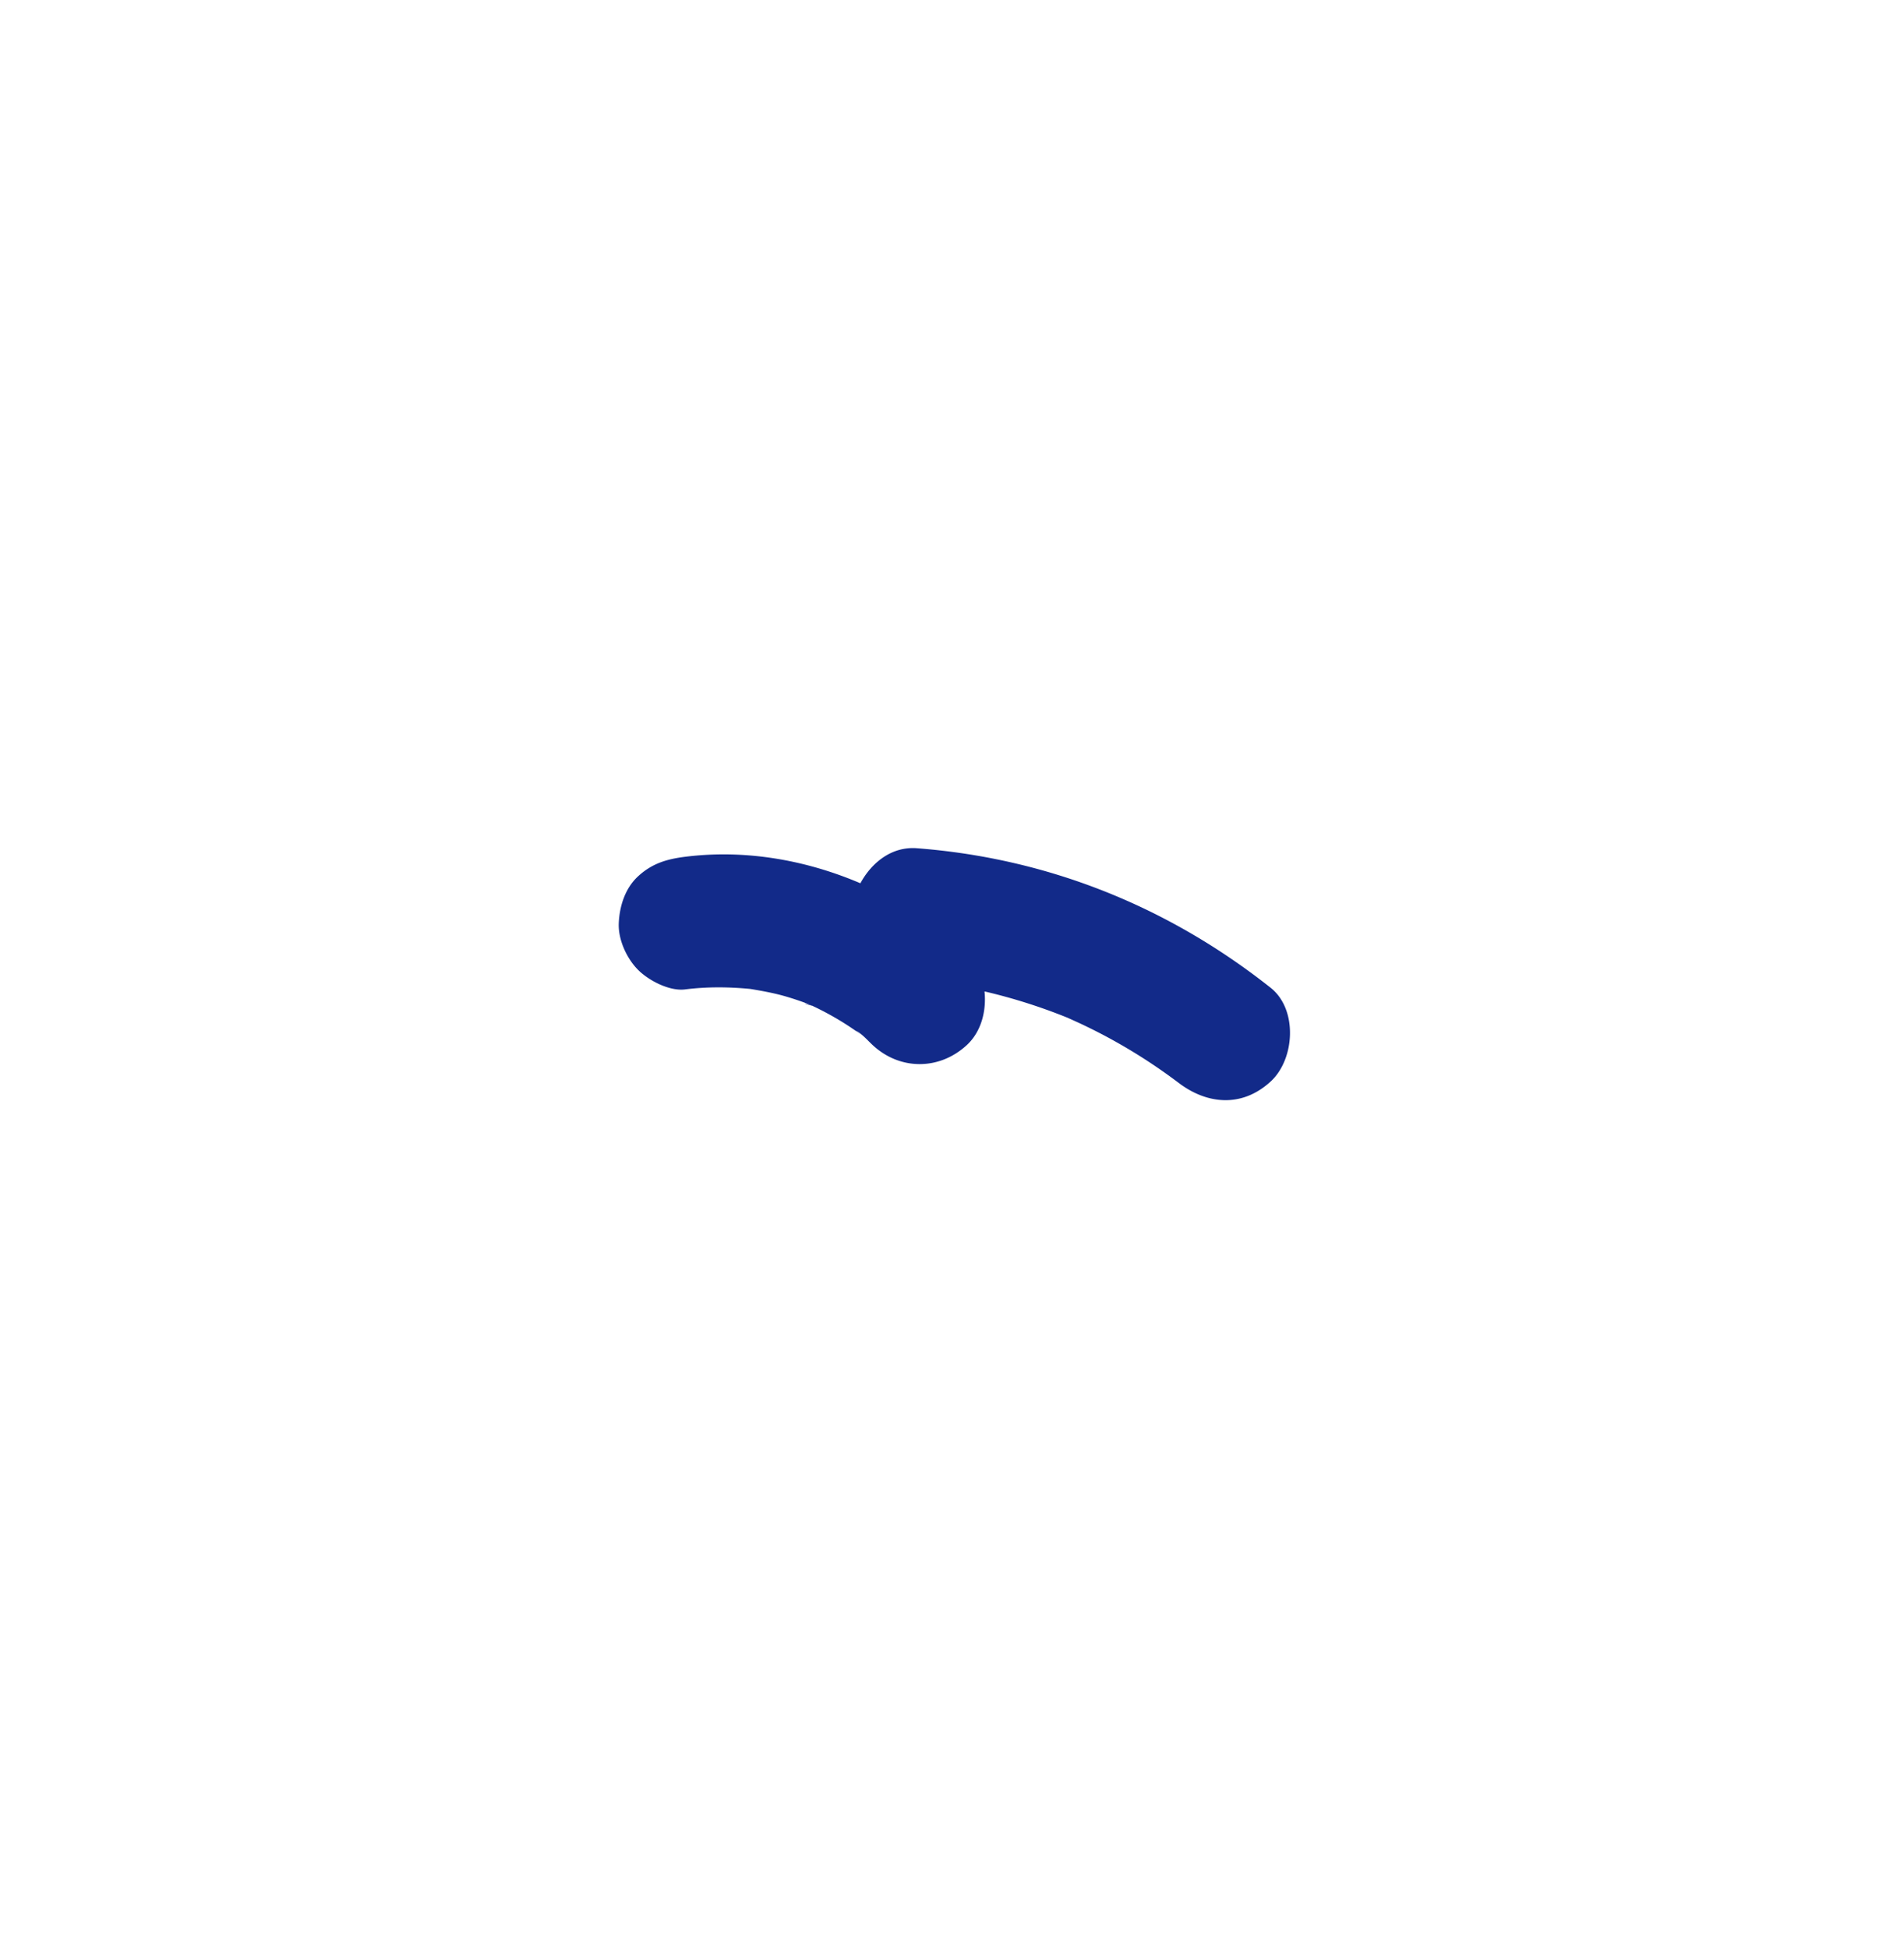 <svg xmlns="http://www.w3.org/2000/svg" xml:space="preserve" viewBox="0 0 215 220"><path d="M72.065 98.95c1.563-1.435 3.207-1.93 5.295-2.193 6.735-.849 13.575.336 19.795 2.991 1.275-2.348 3.542-4.174 6.377-3.957 14.779 1.13 28.35 6.572 39.947 15.757 3.085 2.444 2.745 8.07 0 10.59-3.263 2.995-7.27 2.604-10.556.02l.104.081-.132-.098q-.004-.001-.006-.004l-.017-.013a61 61 0 0 0-2.686-1.904 62 62 0 0 0-7.559-4.328c-.686-.333-1.382-.642-2.076-.958a63.4 63.4 0 0 0-9.254-2.943c-.041-.01-.083-.015-.124-.024.223 2.235-.377 4.562-2.022 6.073-3.086 2.833-7.514 2.844-10.59 0-.581-.537-1.216-1.287-1.919-1.656l.847.654a31 31 0 0 0-1.553-1.095 33 33 0 0 0-4.192-2.349c.086.023.095.028.197.055-.334-.086-.662-.262-.985-.382a33 33 0 0 0-2.207-.731c-1.319-.386-2.669-.63-4.022-.855-2.455-.237-4.913-.257-7.367.053-1.765.222-4.099-.997-5.295-2.193-1.298-1.299-2.276-3.43-2.193-5.295.086-1.938.723-3.947 2.193-5.296" style="fill:#122a89"/><path d="m91.702 113.569.043.024c-1.595-.422-.589-.28-.043-.024" style="fill:#122a89"/></svg>